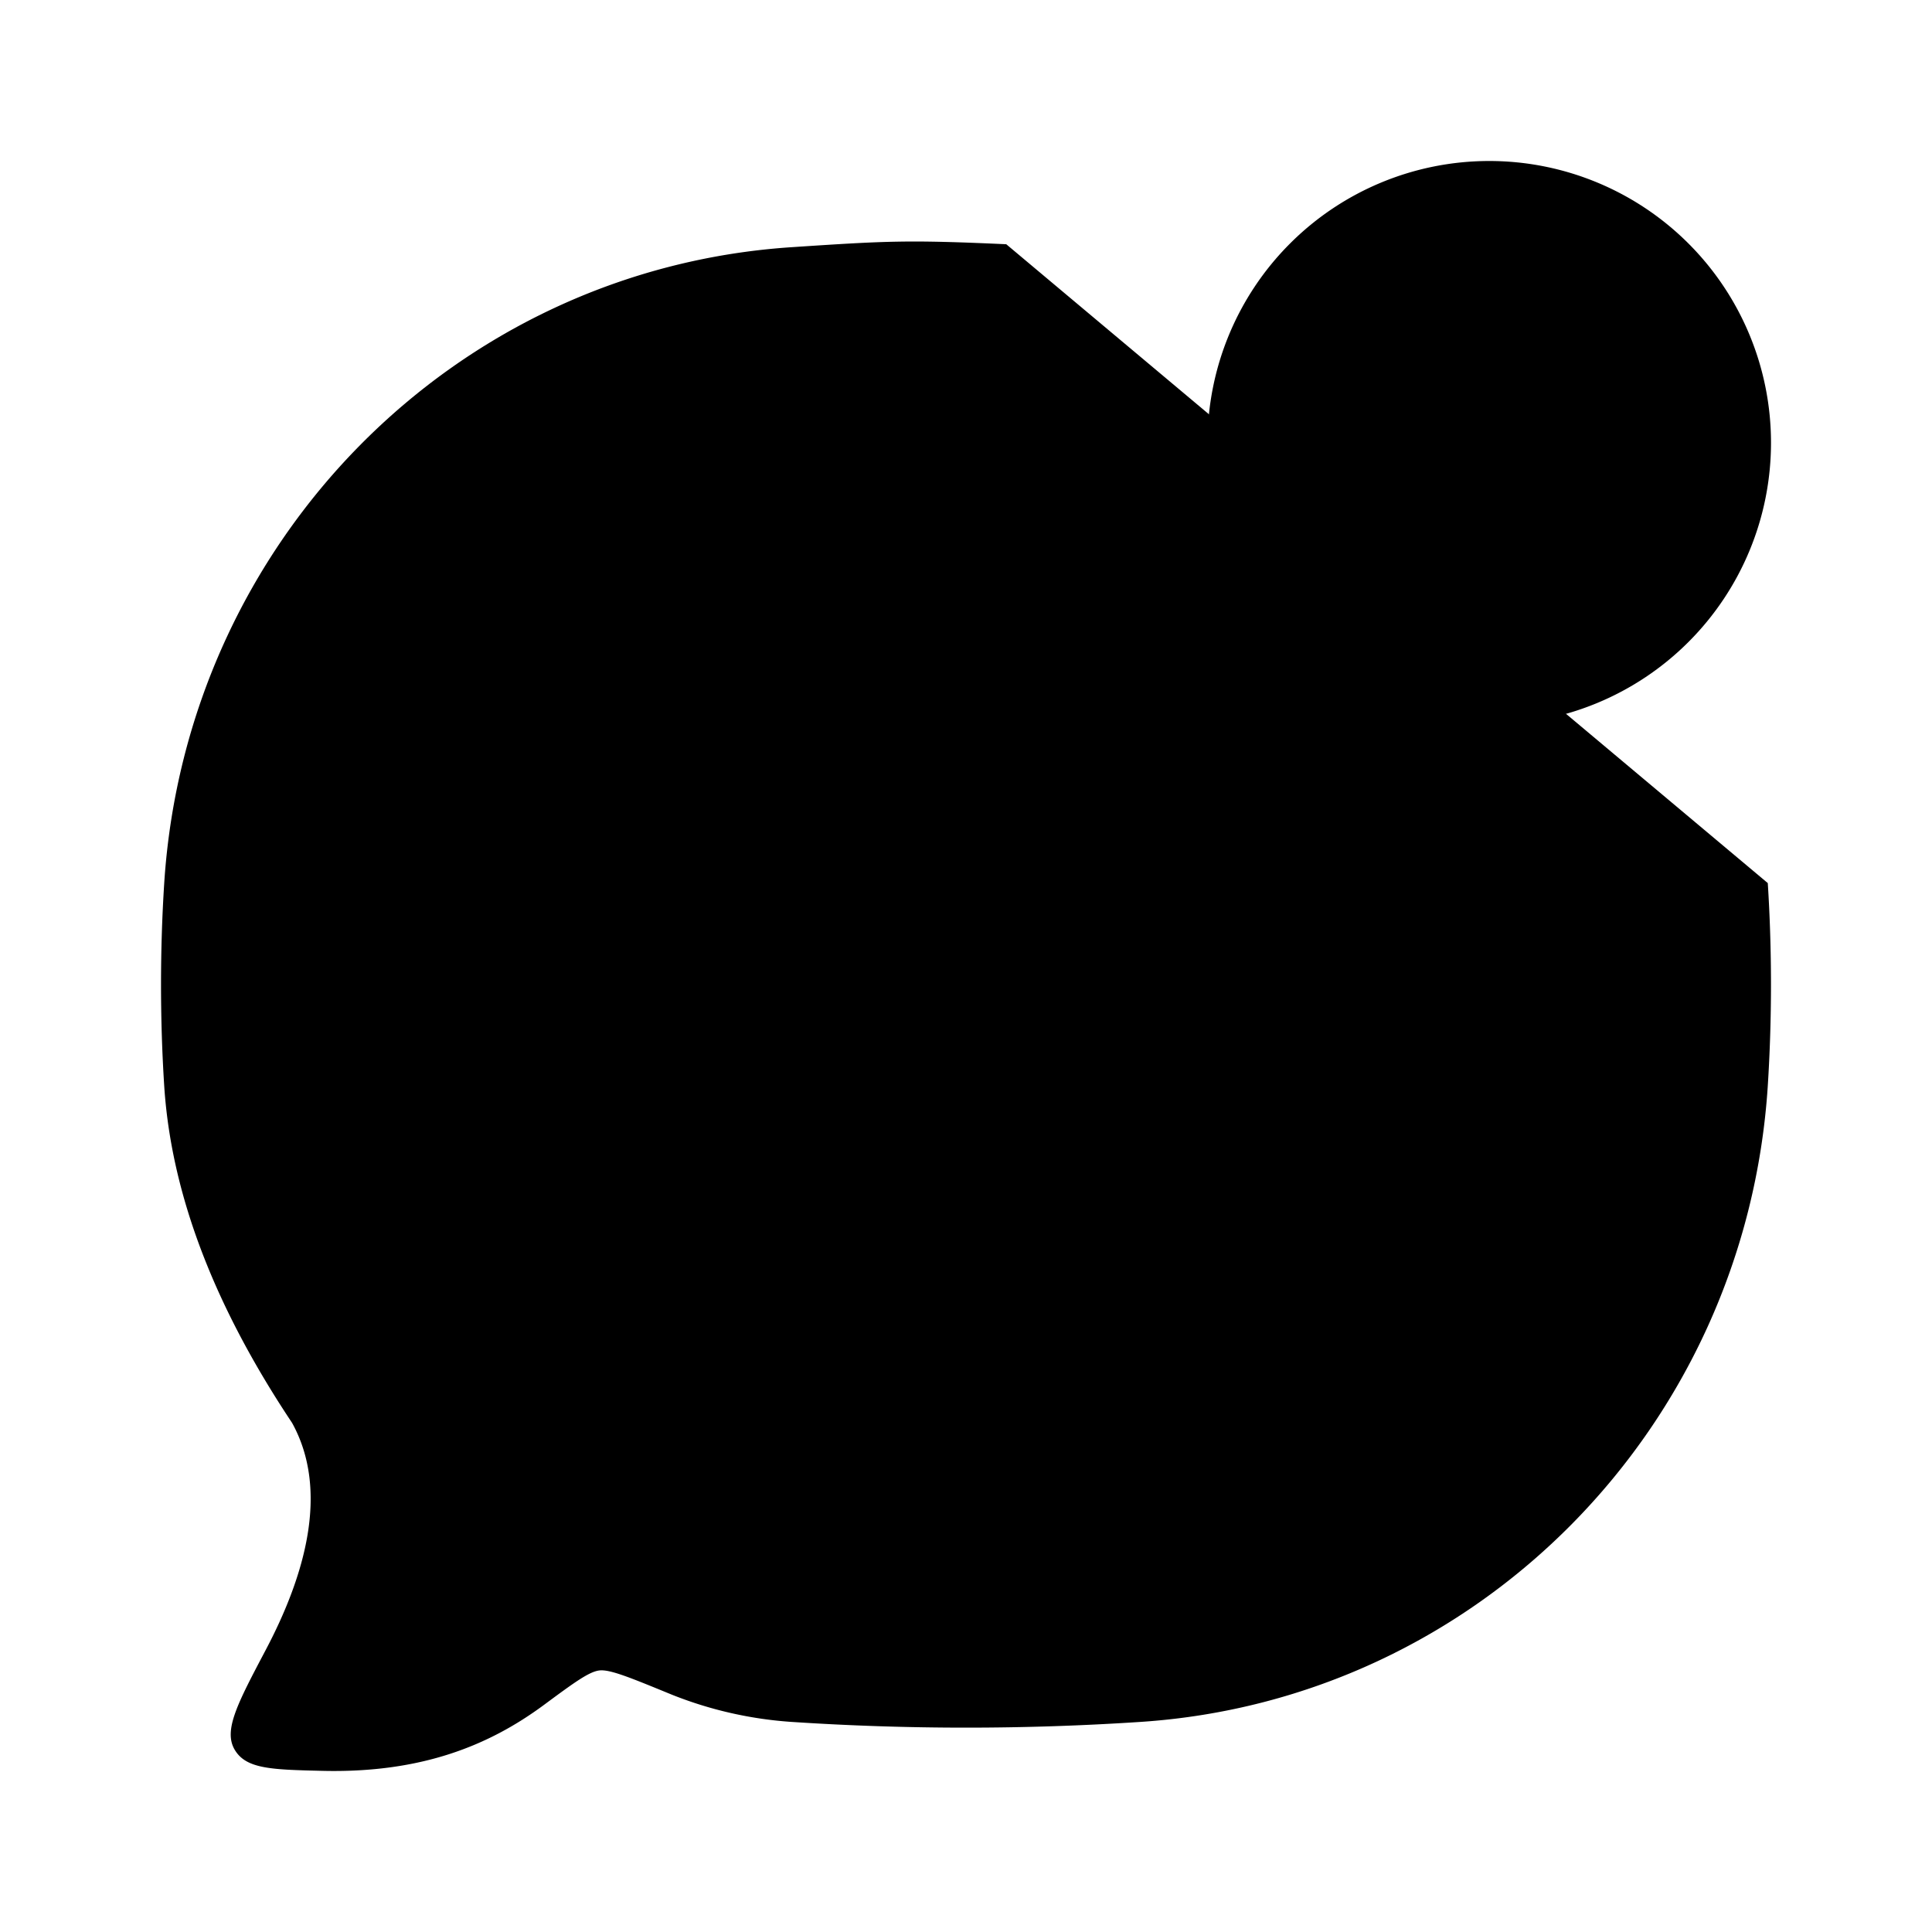 <svg xmlns="http://www.w3.org/2000/svg" viewBox="0 0 24 24"><path d="M21.96 10.97c.053.83.053 1.69 0 2.52-.274 4.243-3.606 7.623-7.79 7.9a33 33 0 0 1-4.34 0 4.9 4.9 0 0 1-1.486-.339c-.512-.21-.768-.316-.899-.3-.13.016-.319.155-.696.434-.666.49-1.505.844-2.75.813-.629-.015-.943-.023-1.084-.263s.034-.572.385-1.237c.487-.922.795-1.978.328-2.823-.805-1.208-1.488-2.639-1.588-4.184-.053-.83-.053-1.69 0-2.52.274-4.243 3.606-7.622 7.79-7.9 1.202-.08 1.451-.092 2.67-.037"/><path d="M22 5.5a3.5 3.5 0 1 1-7 0 3.5 3.5 0 0 1 7 0M11.996 12.5h.008m3.987 0H16m-8 0h.009"/></svg>